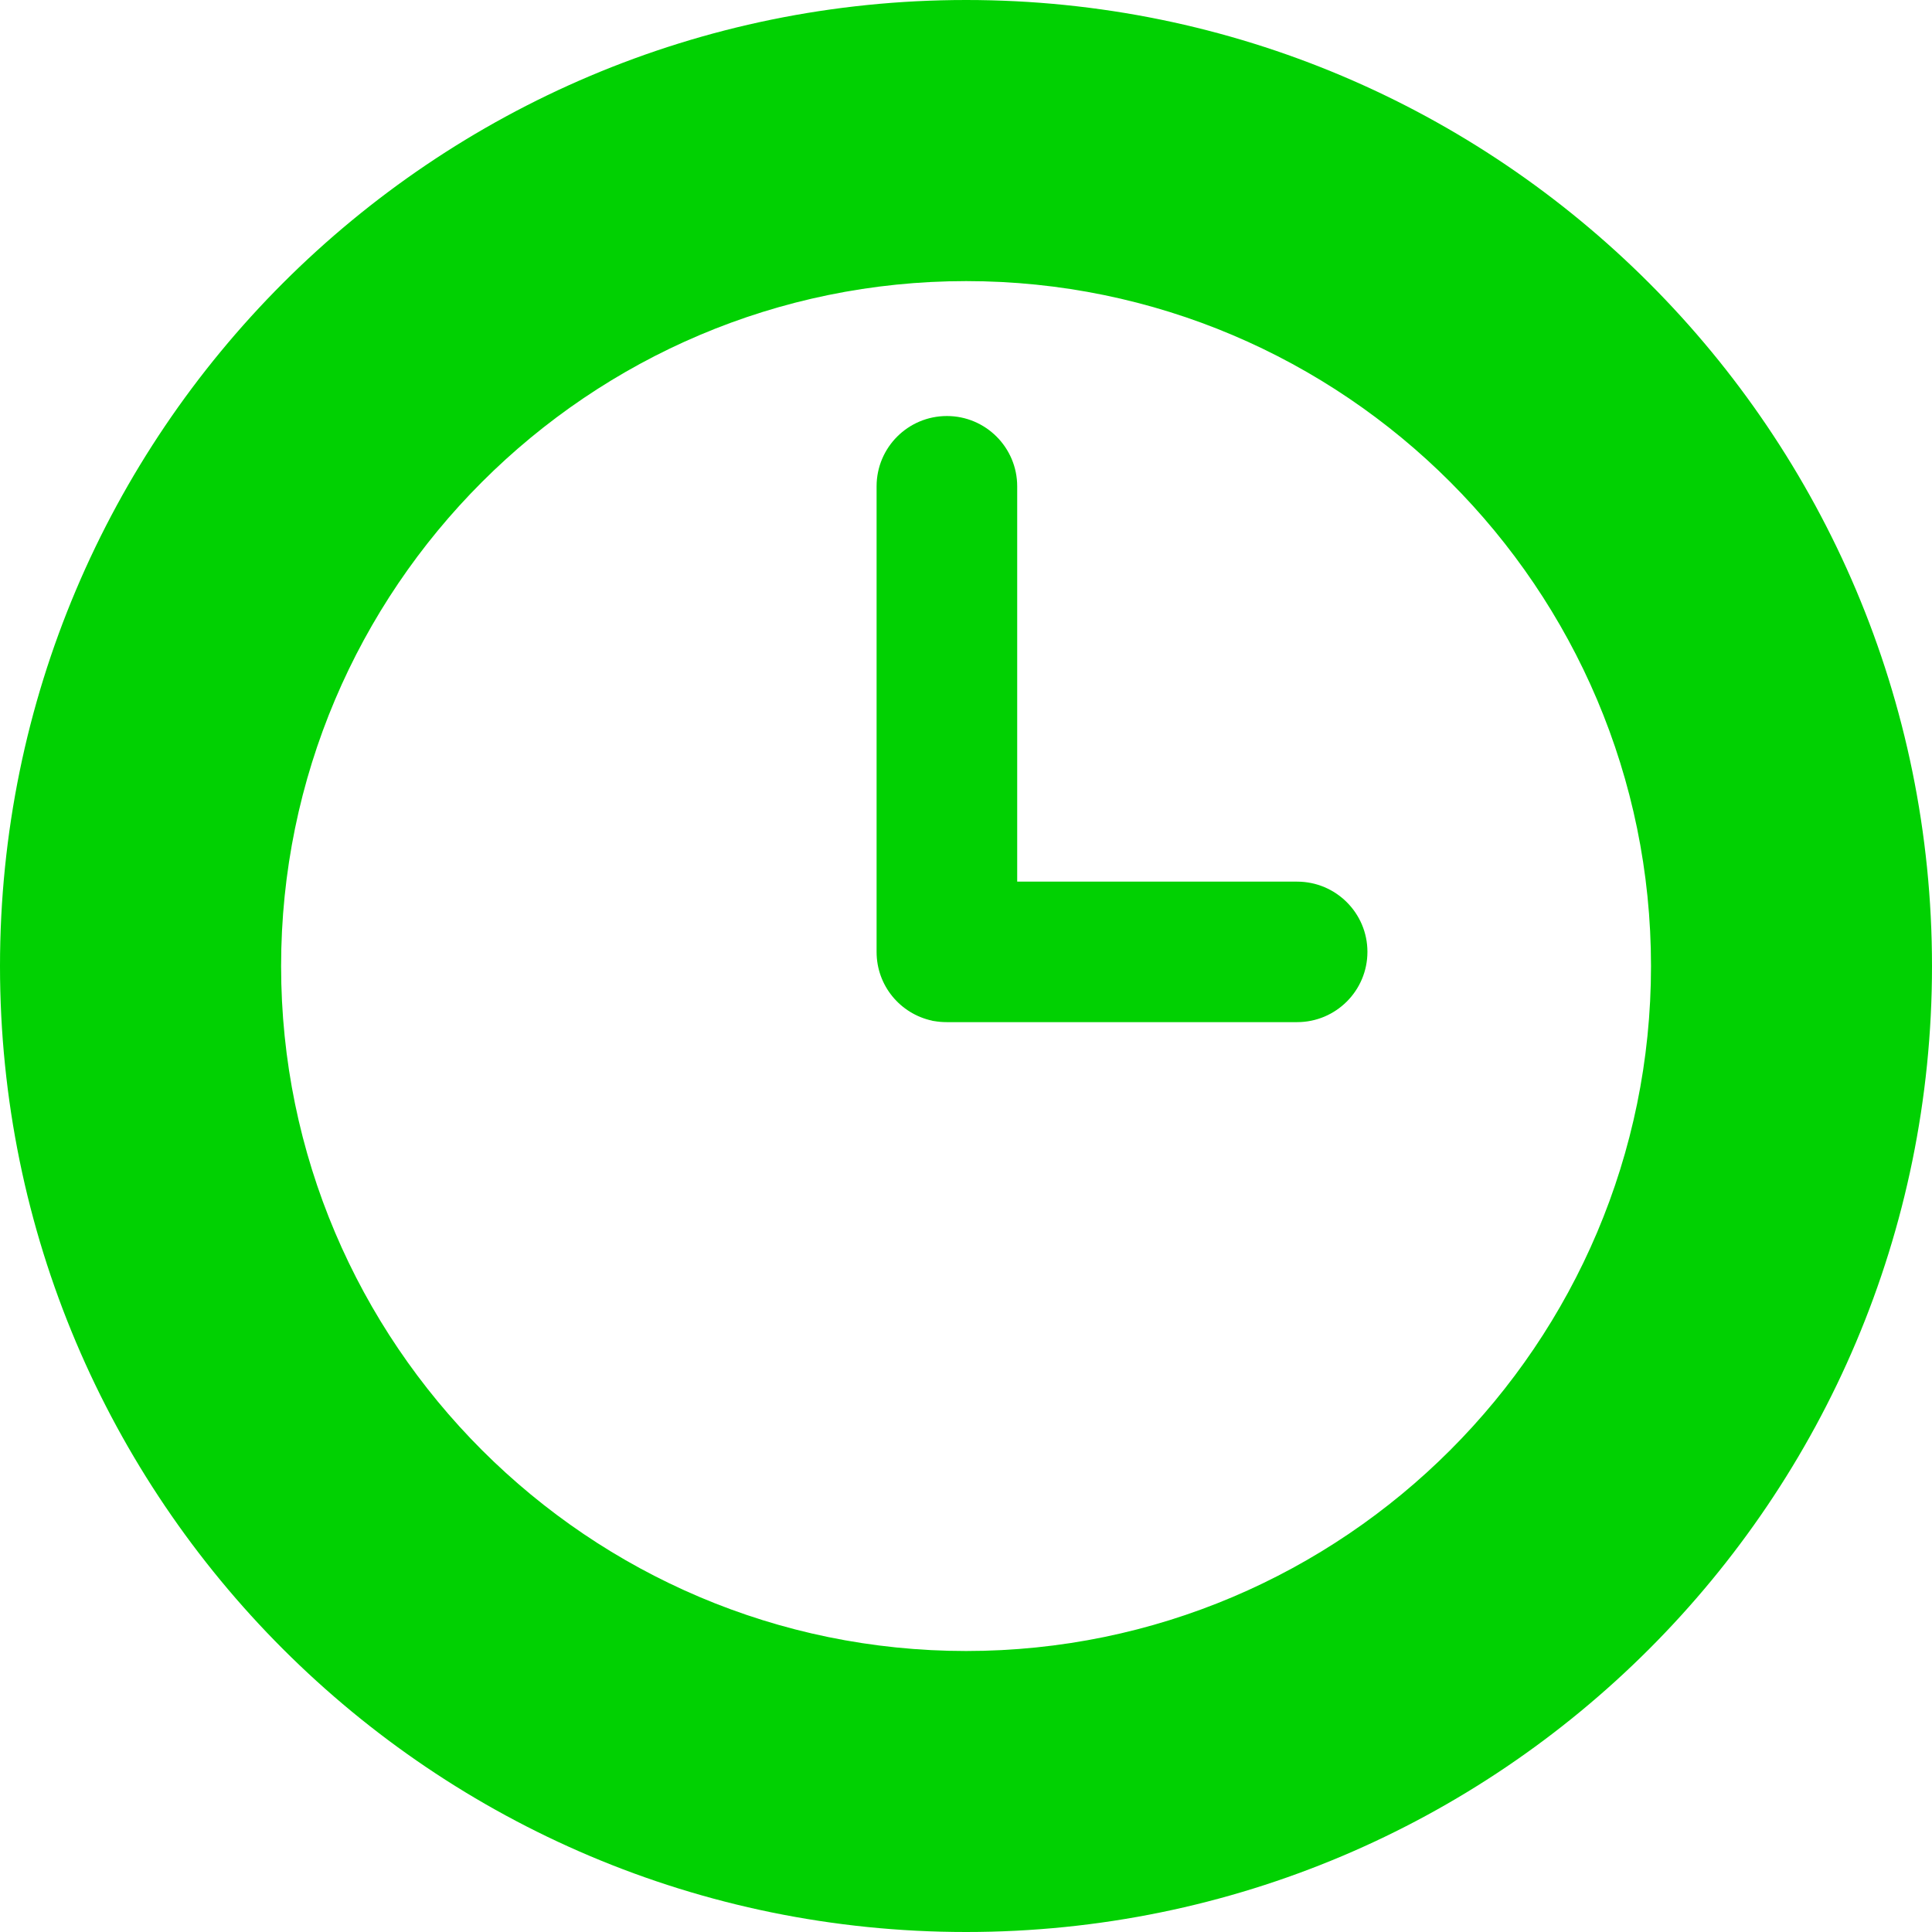 <?xml version="1.0" encoding="iso-8859-1"?>
<!-- Generator: Adobe Illustrator 21.0.2, SVG Export Plug-In . SVG Version: 6.00 Build 0)  -->
<svg version="1.1" xmlns="http://www.w3.org/2000/svg" xmlns:xlink="http://www.w3.org/1999/xlink" x="0px" y="0px"
	 viewBox="0 0 18 18" style="enable-background:new 0 0 18 18;" xml:space="preserve">
<g id="icon-footer-scheduled-tasks-green">
	<g>
		<path style="fill:#01D102;" d="M9.001,0C4.031,0,0,4.031,0,9.001C0,13.971,4.031,18,9.001,18C13.971,18,18,13.971,18,9.001
			C18,4.031,13.971,0,9.001,0z M9.001,15.382c-3.518,0-6.382-2.863-6.382-6.381c0-3.519,2.864-6.382,6.382-6.382
			c3.519,0,6.381,2.863,6.381,6.382C15.382,12.519,12.52,15.382,9.001,15.382z"/>
		<path style="fill:#01D102;" d="M12.085,8.214H9.477V4.531c0-0.361-0.293-0.655-0.655-0.655c-0.362,0-0.655,0.293-0.655,0.655
			v4.338c0,0.315,0.221,0.576,0.516,0.64c0.002,0,0.004,0.001,0.006,0.002c0.016,0.003,0.032,0.005,0.048,0.007
			C8.744,9.518,8.749,9.519,8.755,9.52C8.777,9.522,8.8,9.523,8.822,9.523h3.263c0.361,0,0.655-0.293,0.655-0.655
			C12.74,8.507,12.446,8.214,12.085,8.214z"/>
	</g>
</g>
<g id="Layer_1">
</g>
</svg>
